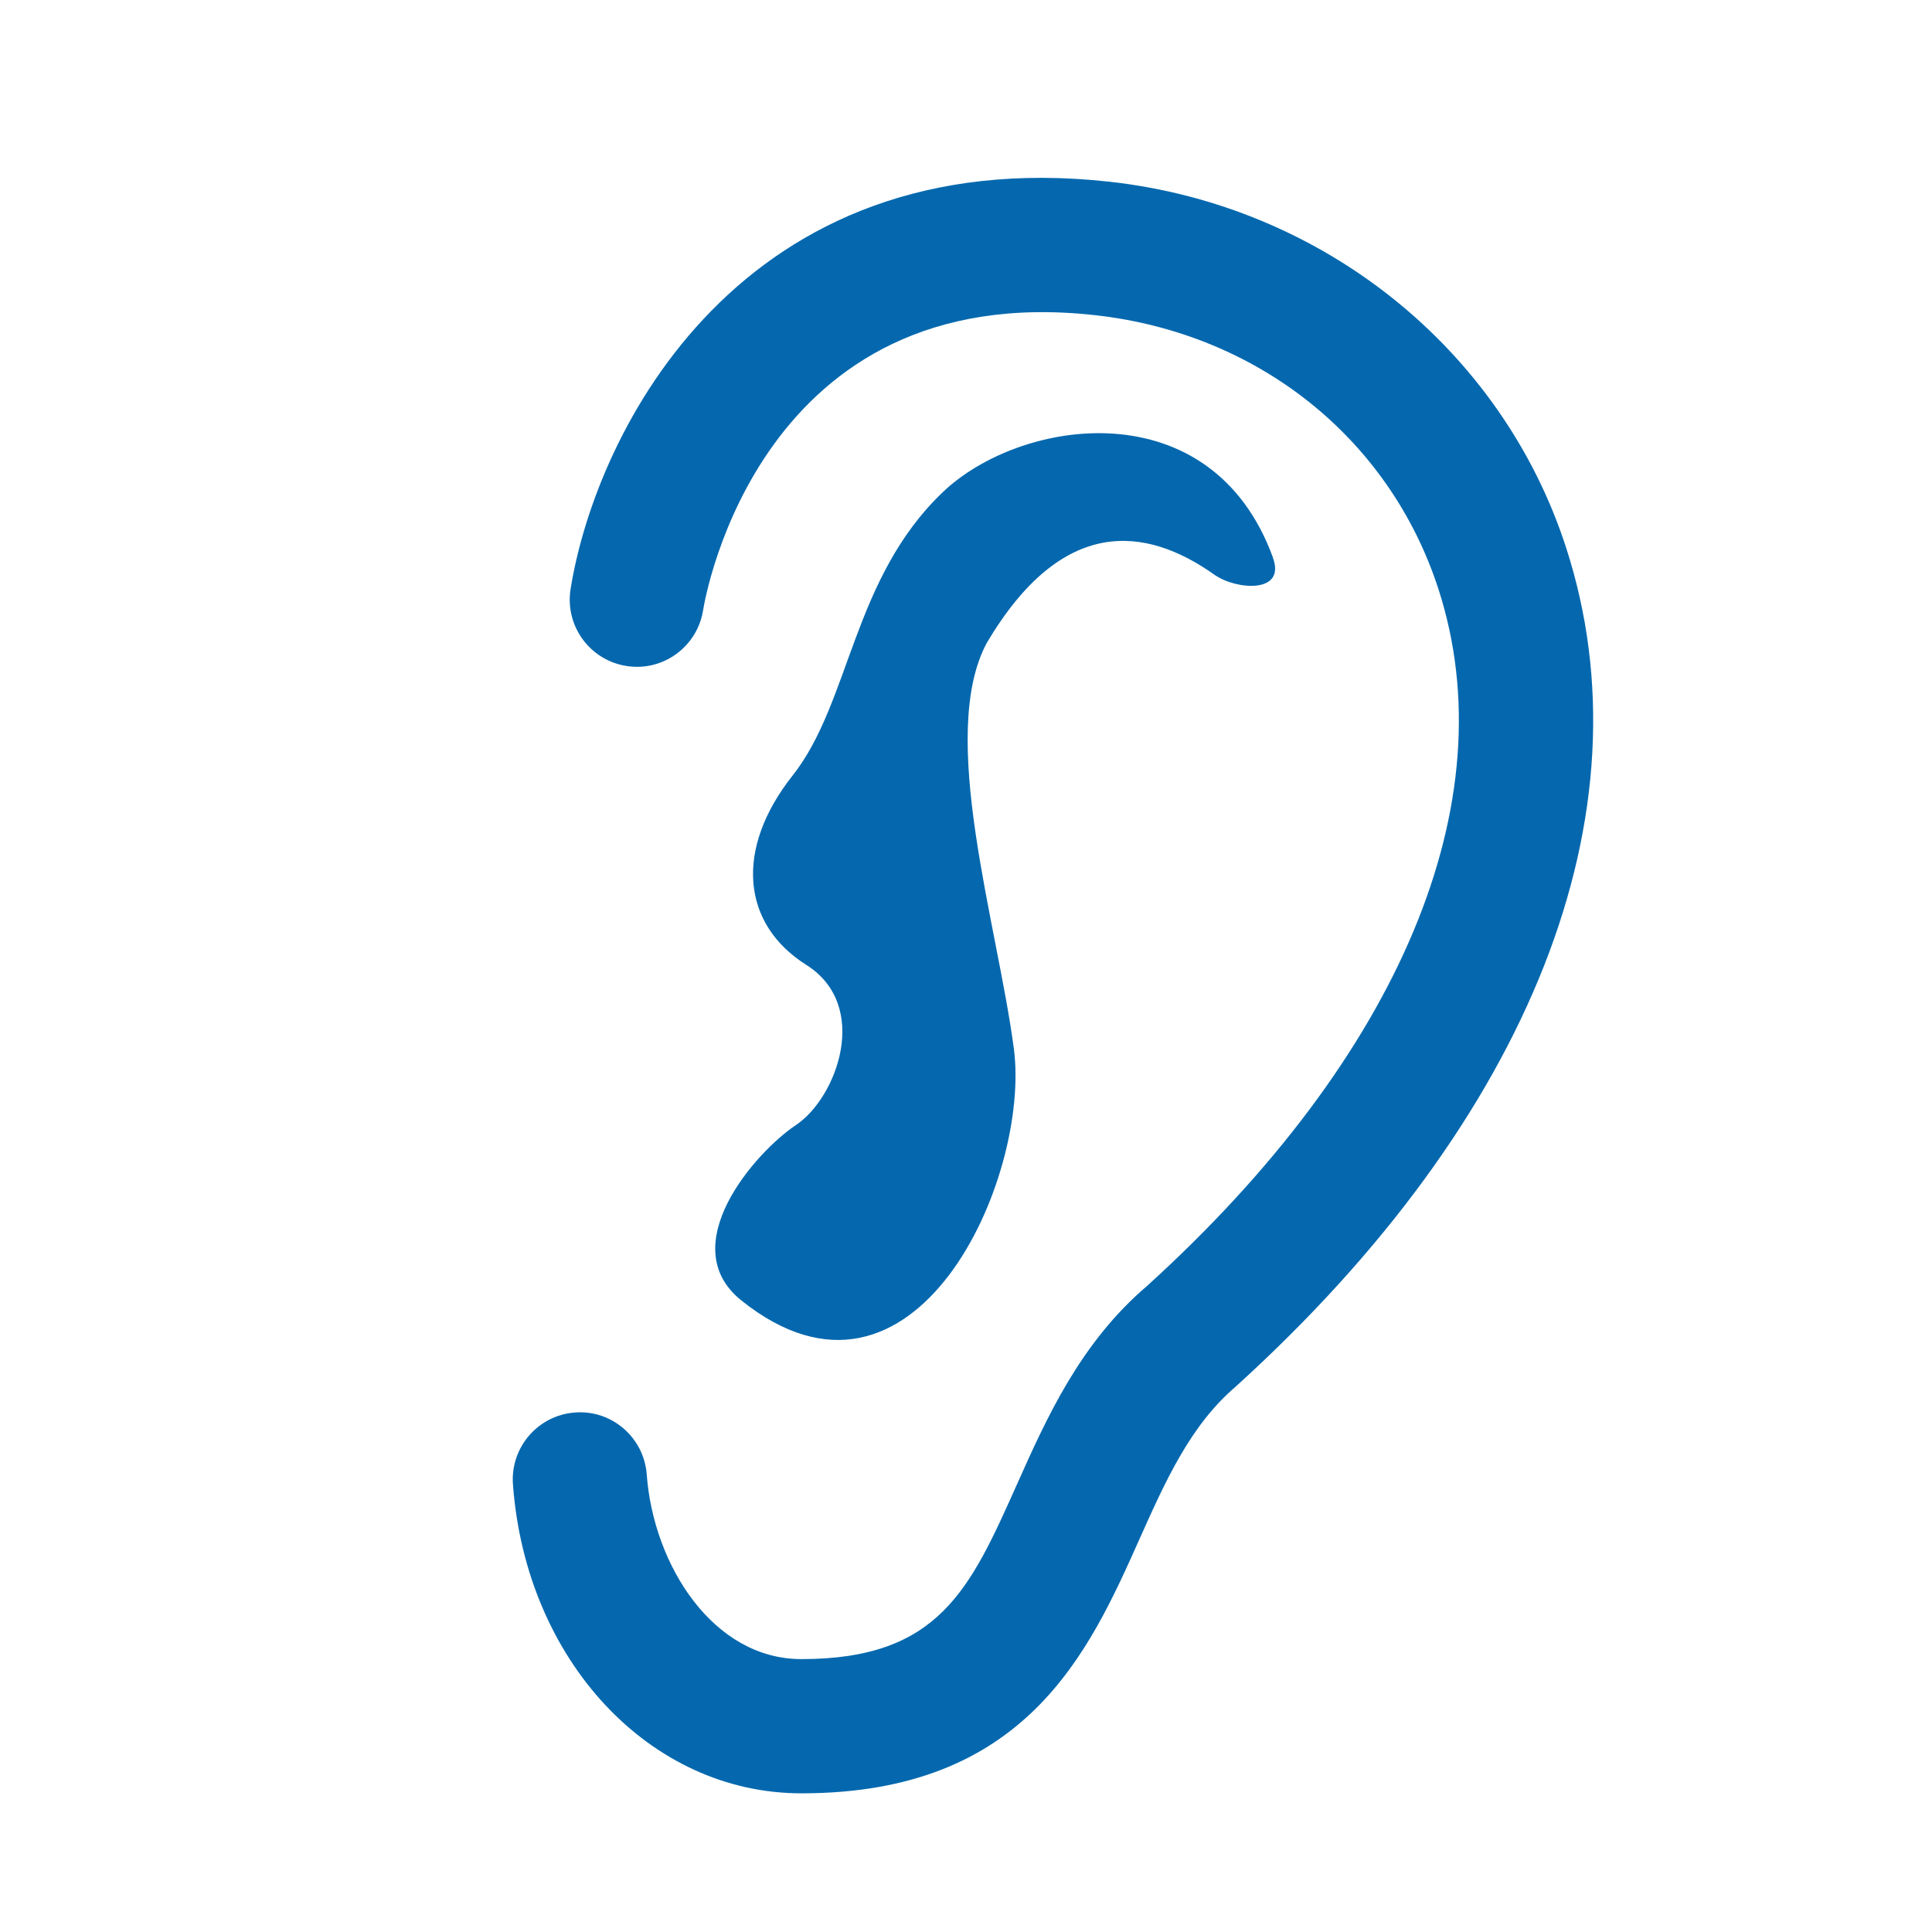 <svg xmlns="http://www.w3.org/2000/svg" viewBox="0 0 36 36">
  <path fill="#0568ae" d="M14.932 33.416c-2.823 0-5.134-2.475-5.374-5.758-.05-.688.467-1.288 1.155-1.338.688-.054 1.287.467 1.338 1.155.125 1.69 1.236 3.44 2.882 3.44 2.56 0 3.14-1.295 4.016-3.255.552-1.235 1.177-2.634 2.424-3.698 4.723-4.285 6.712-9.027 5.43-12.986-.913-2.813-3.368-4.77-6.406-5.104-6.23-.688-7.256 5.247-7.296 5.5-.11.682-.75 1.148-1.432 1.037-.682-.11-1.146-.75-1.037-1.433.474-2.956 3.182-8.348 10.04-7.59 3.97.438 7.31 3.114 8.51 6.818 1.6 4.935-.644 10.633-6.156 15.633-.846.723-1.306 1.753-1.794 2.843-.942 2.11-2.116 4.736-6.298 4.736zm8.79-23.02c-1.142-3.143-4.695-2.62-6.156-1.224-1.69 1.615-1.718 3.916-2.798 5.28-1.08 1.366-.953 2.763.254 3.526 1.207.762.572 2.477-.19 2.985-.763.508-2.287 2.254-1.017 3.27 3.23 2.584 5.398-2.285 5.076-4.698-.31-2.34-1.424-5.842-.503-7.557 1.408-2.373 2.96-2.178 4.242-1.268.405.285 1.334.355 1.09-.314z"/>
</svg>
